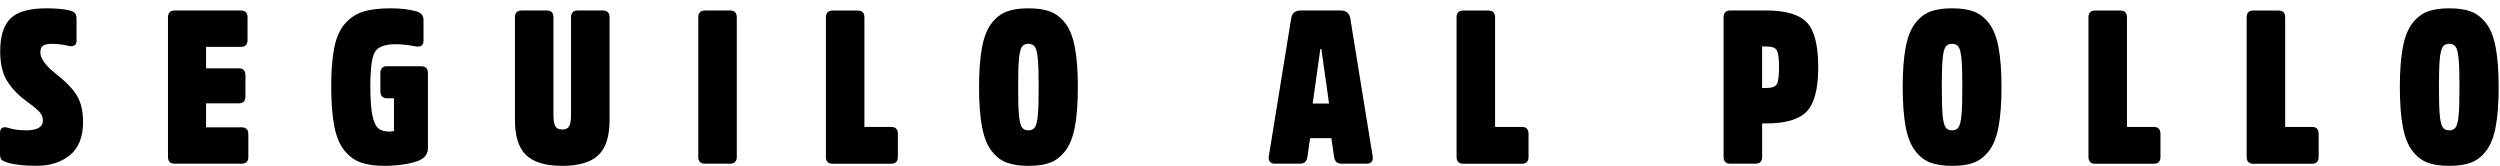<svg width="286" height="19" viewBox="0 0 286 19" fill="none" xmlns="http://www.w3.org/2000/svg">
<path d="M9.503 13.946C9.503 15.661 9.002 16.927 8.007 17.742C7.011 18.558 5.739 18.969 4.188 18.969C2.769 18.969 1.648 18.845 0.838 18.598C0.517 18.496 0.299 18.389 0.179 18.266C0.06 18.142 0 17.934 0 17.636V15.234C0 14.626 0.326 14.424 0.979 14.637C1.539 14.818 2.208 14.908 2.992 14.908C4.27 14.908 4.906 14.536 4.906 13.794C4.906 13.445 4.792 13.136 4.569 12.866C4.346 12.596 3.829 12.162 3.013 11.566C2.072 10.874 1.338 10.104 0.81 9.254C0.283 8.405 0.022 7.286 0.022 5.902C0.022 4.136 0.419 2.87 1.208 2.105C1.996 1.34 3.351 0.952 5.265 0.952C6.429 0.952 7.332 1.036 7.969 1.199C8.257 1.267 8.458 1.368 8.578 1.509C8.698 1.649 8.757 1.869 8.757 2.167V4.642C8.757 5.188 8.431 5.384 7.778 5.238C7.202 5.092 6.587 5.013 5.934 5.013C5.439 5.013 5.097 5.086 4.906 5.238C4.716 5.384 4.618 5.643 4.618 6.003C4.618 6.695 5.222 7.522 6.435 8.478C7.55 9.356 8.344 10.177 8.806 10.953C9.269 11.729 9.503 12.725 9.503 13.951V13.946Z" fill="black"/>
<path d="M27.311 11.819H23.575V14.565H27.643C28.154 14.565 28.41 14.829 28.41 15.358V17.934C28.41 18.463 28.154 18.727 27.643 18.727H19.985C19.473 18.727 19.218 18.463 19.218 17.934V1.993C19.218 1.464 19.473 1.199 19.985 1.199H27.551C28.062 1.199 28.318 1.464 28.318 1.993V4.569C28.318 5.098 28.062 5.362 27.551 5.362H23.575V7.814H27.311C27.823 7.814 28.078 8.079 28.078 8.608V11.032C28.078 11.561 27.823 11.825 27.311 11.825V11.819Z" fill="black"/>
<path d="M44.288 7.584H48.188C48.699 7.584 48.955 7.848 48.955 8.377V16.944C48.955 17.506 48.699 17.934 48.188 18.232C47.818 18.446 47.236 18.626 46.442 18.766C45.642 18.907 44.848 18.974 44.048 18.974C42.95 18.974 42.036 18.851 41.318 18.603C40.6 18.356 39.969 17.906 39.425 17.253C38.881 16.601 38.489 15.672 38.25 14.469C38.011 13.265 37.891 11.735 37.891 9.89C37.891 8.045 38.011 6.566 38.25 5.407C38.489 4.254 38.897 3.343 39.485 2.684C40.067 2.026 40.763 1.571 41.568 1.323C42.373 1.076 43.423 0.952 44.717 0.952C45.881 0.952 46.882 1.076 47.709 1.323C48.204 1.469 48.449 1.796 48.449 2.291V4.664C48.449 5.227 48.106 5.429 47.421 5.283C46.605 5.137 45.898 5.058 45.288 5.058C44.043 5.058 43.243 5.351 42.895 5.936C42.542 6.521 42.367 7.837 42.367 9.884C42.367 11.336 42.444 12.432 42.596 13.175C42.748 13.918 42.971 14.418 43.265 14.671C43.559 14.93 43.994 15.054 44.571 15.054C44.777 15.054 44.946 15.031 45.071 14.981V11.24H44.282C43.771 11.24 43.515 10.976 43.515 10.447V8.366C43.515 7.837 43.771 7.573 44.282 7.573L44.288 7.584Z" fill="black"/>
<path d="M68.439 17.759C67.579 18.57 66.203 18.974 64.321 18.974C62.439 18.974 61.063 18.57 60.203 17.759C59.344 16.95 58.909 15.616 58.909 13.749V1.993C58.909 1.464 59.164 1.199 59.676 1.199H62.548C63.059 1.199 63.315 1.464 63.315 1.993V13.108C63.315 13.749 63.385 14.199 63.532 14.446C63.674 14.694 63.94 14.818 64.321 14.818C64.702 14.818 64.968 14.694 65.11 14.446C65.251 14.199 65.327 13.755 65.327 13.108V1.993C65.327 1.464 65.583 1.199 66.094 1.199H68.966C69.478 1.199 69.733 1.464 69.733 1.993V13.749C69.733 15.616 69.303 16.95 68.439 17.759Z" fill="black"/>
<path d="M79.883 17.934V1.993C79.883 1.464 80.139 1.199 80.65 1.199H83.522C84.033 1.199 84.289 1.464 84.289 1.993V17.934C84.289 18.463 84.033 18.727 83.522 18.727H80.65C80.139 18.727 79.883 18.463 79.883 17.934Z" fill="black"/>
<path d="M98.888 1.993V14.52H101.951C102.462 14.52 102.718 14.784 102.718 15.313V17.939C102.718 18.468 102.462 18.733 101.951 18.733H95.249C94.738 18.733 94.482 18.468 94.482 17.939V1.998C94.482 1.469 94.738 1.205 95.249 1.205H98.121C98.633 1.205 98.888 1.469 98.888 1.998V1.993Z" fill="black"/>
<path d="M115.163 1.323C115.816 1.076 116.648 0.952 117.654 0.952C118.661 0.952 119.487 1.076 120.145 1.323C120.798 1.571 121.38 2.021 121.881 2.673C122.381 3.326 122.746 4.243 122.969 5.435C123.192 6.622 123.306 8.135 123.306 9.963C123.306 11.791 123.192 13.304 122.969 14.491C122.746 15.678 122.381 16.601 121.881 17.253C121.38 17.906 120.798 18.356 120.145 18.603C119.493 18.851 118.661 18.974 117.654 18.974C116.648 18.974 115.821 18.851 115.163 18.603C114.51 18.356 113.928 17.906 113.428 17.253C112.927 16.601 112.563 15.684 112.34 14.491C112.117 13.304 112.003 11.791 112.003 9.963C112.003 8.135 112.117 6.622 112.34 5.435C112.563 4.248 112.927 3.326 113.428 2.673C113.928 2.021 114.51 1.571 115.163 1.323ZM116.909 14.564C117.067 14.795 117.317 14.913 117.649 14.913C117.981 14.913 118.231 14.795 118.389 14.564C118.546 14.334 118.661 13.878 118.726 13.203C118.791 12.528 118.824 11.448 118.824 9.958C118.824 8.467 118.791 7.393 118.726 6.718C118.661 6.043 118.552 5.587 118.389 5.356C118.231 5.126 117.981 5.008 117.649 5.008C117.317 5.008 117.067 5.126 116.909 5.356C116.751 5.587 116.637 6.043 116.572 6.718C116.507 7.393 116.474 8.473 116.474 9.958C116.474 11.443 116.507 12.523 116.572 13.203C116.637 13.878 116.746 14.334 116.909 14.564Z" fill="black"/>
<path d="M148.822 1.199H153.369C153.989 1.199 154.359 1.492 154.468 2.071L157.03 17.866C157.079 18.131 157.041 18.339 156.921 18.491C156.802 18.643 156.617 18.721 156.361 18.721H153.429C152.967 18.721 152.7 18.468 152.619 17.956L152.309 15.802H149.877L149.567 17.956C149.486 18.468 149.219 18.721 148.757 18.721H145.825C145.569 18.721 145.384 18.643 145.265 18.485C145.145 18.328 145.112 18.119 145.156 17.855L147.718 2.06C147.832 1.486 148.196 1.199 148.822 1.199ZM150.171 11.842H152.042L151.166 5.604H151.047L150.171 11.842Z" fill="black"/>
<path d="M171.037 1.993V14.52H174.099C174.61 14.52 174.866 14.784 174.866 15.313V17.939C174.866 18.468 174.61 18.733 174.099 18.733H167.398C166.886 18.733 166.631 18.468 166.631 17.939V1.998C166.631 1.469 166.886 1.205 167.398 1.205H170.27C170.781 1.205 171.037 1.469 171.037 1.998V1.993Z" fill="black"/>
<path d="M200.817 18.727H197.945C197.434 18.727 197.178 18.463 197.178 17.934V1.993C197.178 1.464 197.434 1.199 197.945 1.199H202.063C204.282 1.199 205.827 1.655 206.697 2.561C207.568 3.466 208.003 5.176 208.003 7.685C208.003 10.194 207.562 11.853 206.687 12.759C205.811 13.665 204.271 14.12 202.068 14.12H201.59V17.934C201.59 18.463 201.334 18.727 200.823 18.727H200.817ZM201.584 10.065H202.063C202.699 10.065 203.102 9.918 203.271 9.62C203.439 9.322 203.521 8.681 203.521 7.691C203.521 6.701 203.439 6.059 203.271 5.761C203.102 5.463 202.699 5.317 202.063 5.317H201.584V10.07V10.065Z" fill="black"/>
<path d="M220.829 1.323C221.482 1.076 222.314 0.952 223.32 0.952C224.327 0.952 225.153 1.076 225.811 1.323C226.464 1.571 227.046 2.021 227.547 2.673C228.047 3.326 228.412 4.243 228.635 5.435C228.858 6.622 228.972 8.135 228.972 9.963C228.972 11.791 228.858 13.304 228.635 14.491C228.412 15.678 228.047 16.601 227.547 17.253C227.046 17.906 226.464 18.356 225.811 18.603C225.159 18.851 224.327 18.974 223.32 18.974C222.314 18.974 221.487 18.851 220.829 18.603C220.176 18.356 219.594 17.906 219.094 17.253C218.593 16.601 218.229 15.684 218.006 14.491C217.783 13.304 217.669 11.791 217.669 9.963C217.669 8.135 217.783 6.622 218.006 5.435C218.229 4.248 218.593 3.326 219.094 2.673C219.594 2.021 220.176 1.571 220.829 1.323ZM222.575 14.564C222.733 14.795 222.983 14.913 223.315 14.913C223.647 14.913 223.897 14.795 224.055 14.564C224.212 14.334 224.327 13.878 224.392 13.203C224.457 12.528 224.49 11.448 224.49 9.958C224.49 8.467 224.457 7.393 224.392 6.718C224.327 6.043 224.218 5.587 224.055 5.356C223.897 5.126 223.647 5.008 223.315 5.008C222.983 5.008 222.733 5.126 222.575 5.356C222.417 5.587 222.303 6.043 222.238 6.718C222.173 7.393 222.14 8.473 222.14 9.958C222.14 11.443 222.173 12.523 222.238 13.203C222.303 13.878 222.412 14.334 222.575 14.564Z" fill="black"/>
<path d="M243.326 1.993V14.52H246.389C246.9 14.52 247.156 14.784 247.156 15.313V17.939C247.156 18.468 246.9 18.733 246.389 18.733H239.687C239.176 18.733 238.92 18.468 238.92 17.939V1.998C238.92 1.469 239.176 1.205 239.687 1.205H242.559C243.071 1.205 243.326 1.469 243.326 1.998V1.993Z" fill="black"/>
<path d="M261.423 1.993V14.52H264.486C264.997 14.52 265.253 14.784 265.253 15.313V17.939C265.253 18.468 264.997 18.733 264.486 18.733H257.784C257.273 18.733 257.017 18.468 257.017 17.939V1.998C257.017 1.469 257.273 1.205 257.784 1.205H260.656C261.168 1.205 261.423 1.469 261.423 1.998V1.993Z" fill="black"/>
<path d="M277.703 1.323C278.356 1.076 279.188 0.952 280.195 0.952C281.201 0.952 282.028 1.076 282.686 1.323C283.338 1.571 283.921 2.021 284.421 2.673C284.921 3.326 285.286 4.243 285.509 5.435C285.732 6.622 285.846 8.135 285.846 9.963C285.846 11.791 285.732 13.304 285.509 14.491C285.286 15.678 284.921 16.601 284.421 17.253C283.921 17.906 283.338 18.356 282.686 18.603C282.033 18.851 281.201 18.974 280.195 18.974C279.188 18.974 278.361 18.851 277.703 18.603C277.051 18.356 276.469 17.906 275.968 17.253C275.468 16.601 275.103 15.684 274.88 14.491C274.657 13.304 274.543 11.791 274.543 9.963C274.543 8.135 274.657 6.622 274.88 5.435C275.103 4.248 275.468 3.326 275.968 2.673C276.469 2.021 277.051 1.571 277.703 1.323ZM279.449 14.564C279.607 14.795 279.857 14.913 280.189 14.913C280.521 14.913 280.771 14.795 280.929 14.564C281.087 14.334 281.201 13.878 281.266 13.203C281.331 12.528 281.364 11.448 281.364 9.958C281.364 8.467 281.331 7.393 281.266 6.718C281.201 6.043 281.092 5.587 280.929 5.356C280.771 5.126 280.521 5.008 280.189 5.008C279.857 5.008 279.607 5.126 279.449 5.356C279.292 5.587 279.177 6.043 279.112 6.718C279.047 7.393 279.014 8.473 279.014 9.958C279.014 11.443 279.047 12.523 279.112 13.203C279.177 13.878 279.286 14.334 279.449 14.564Z" fill="black"/>
</svg>
